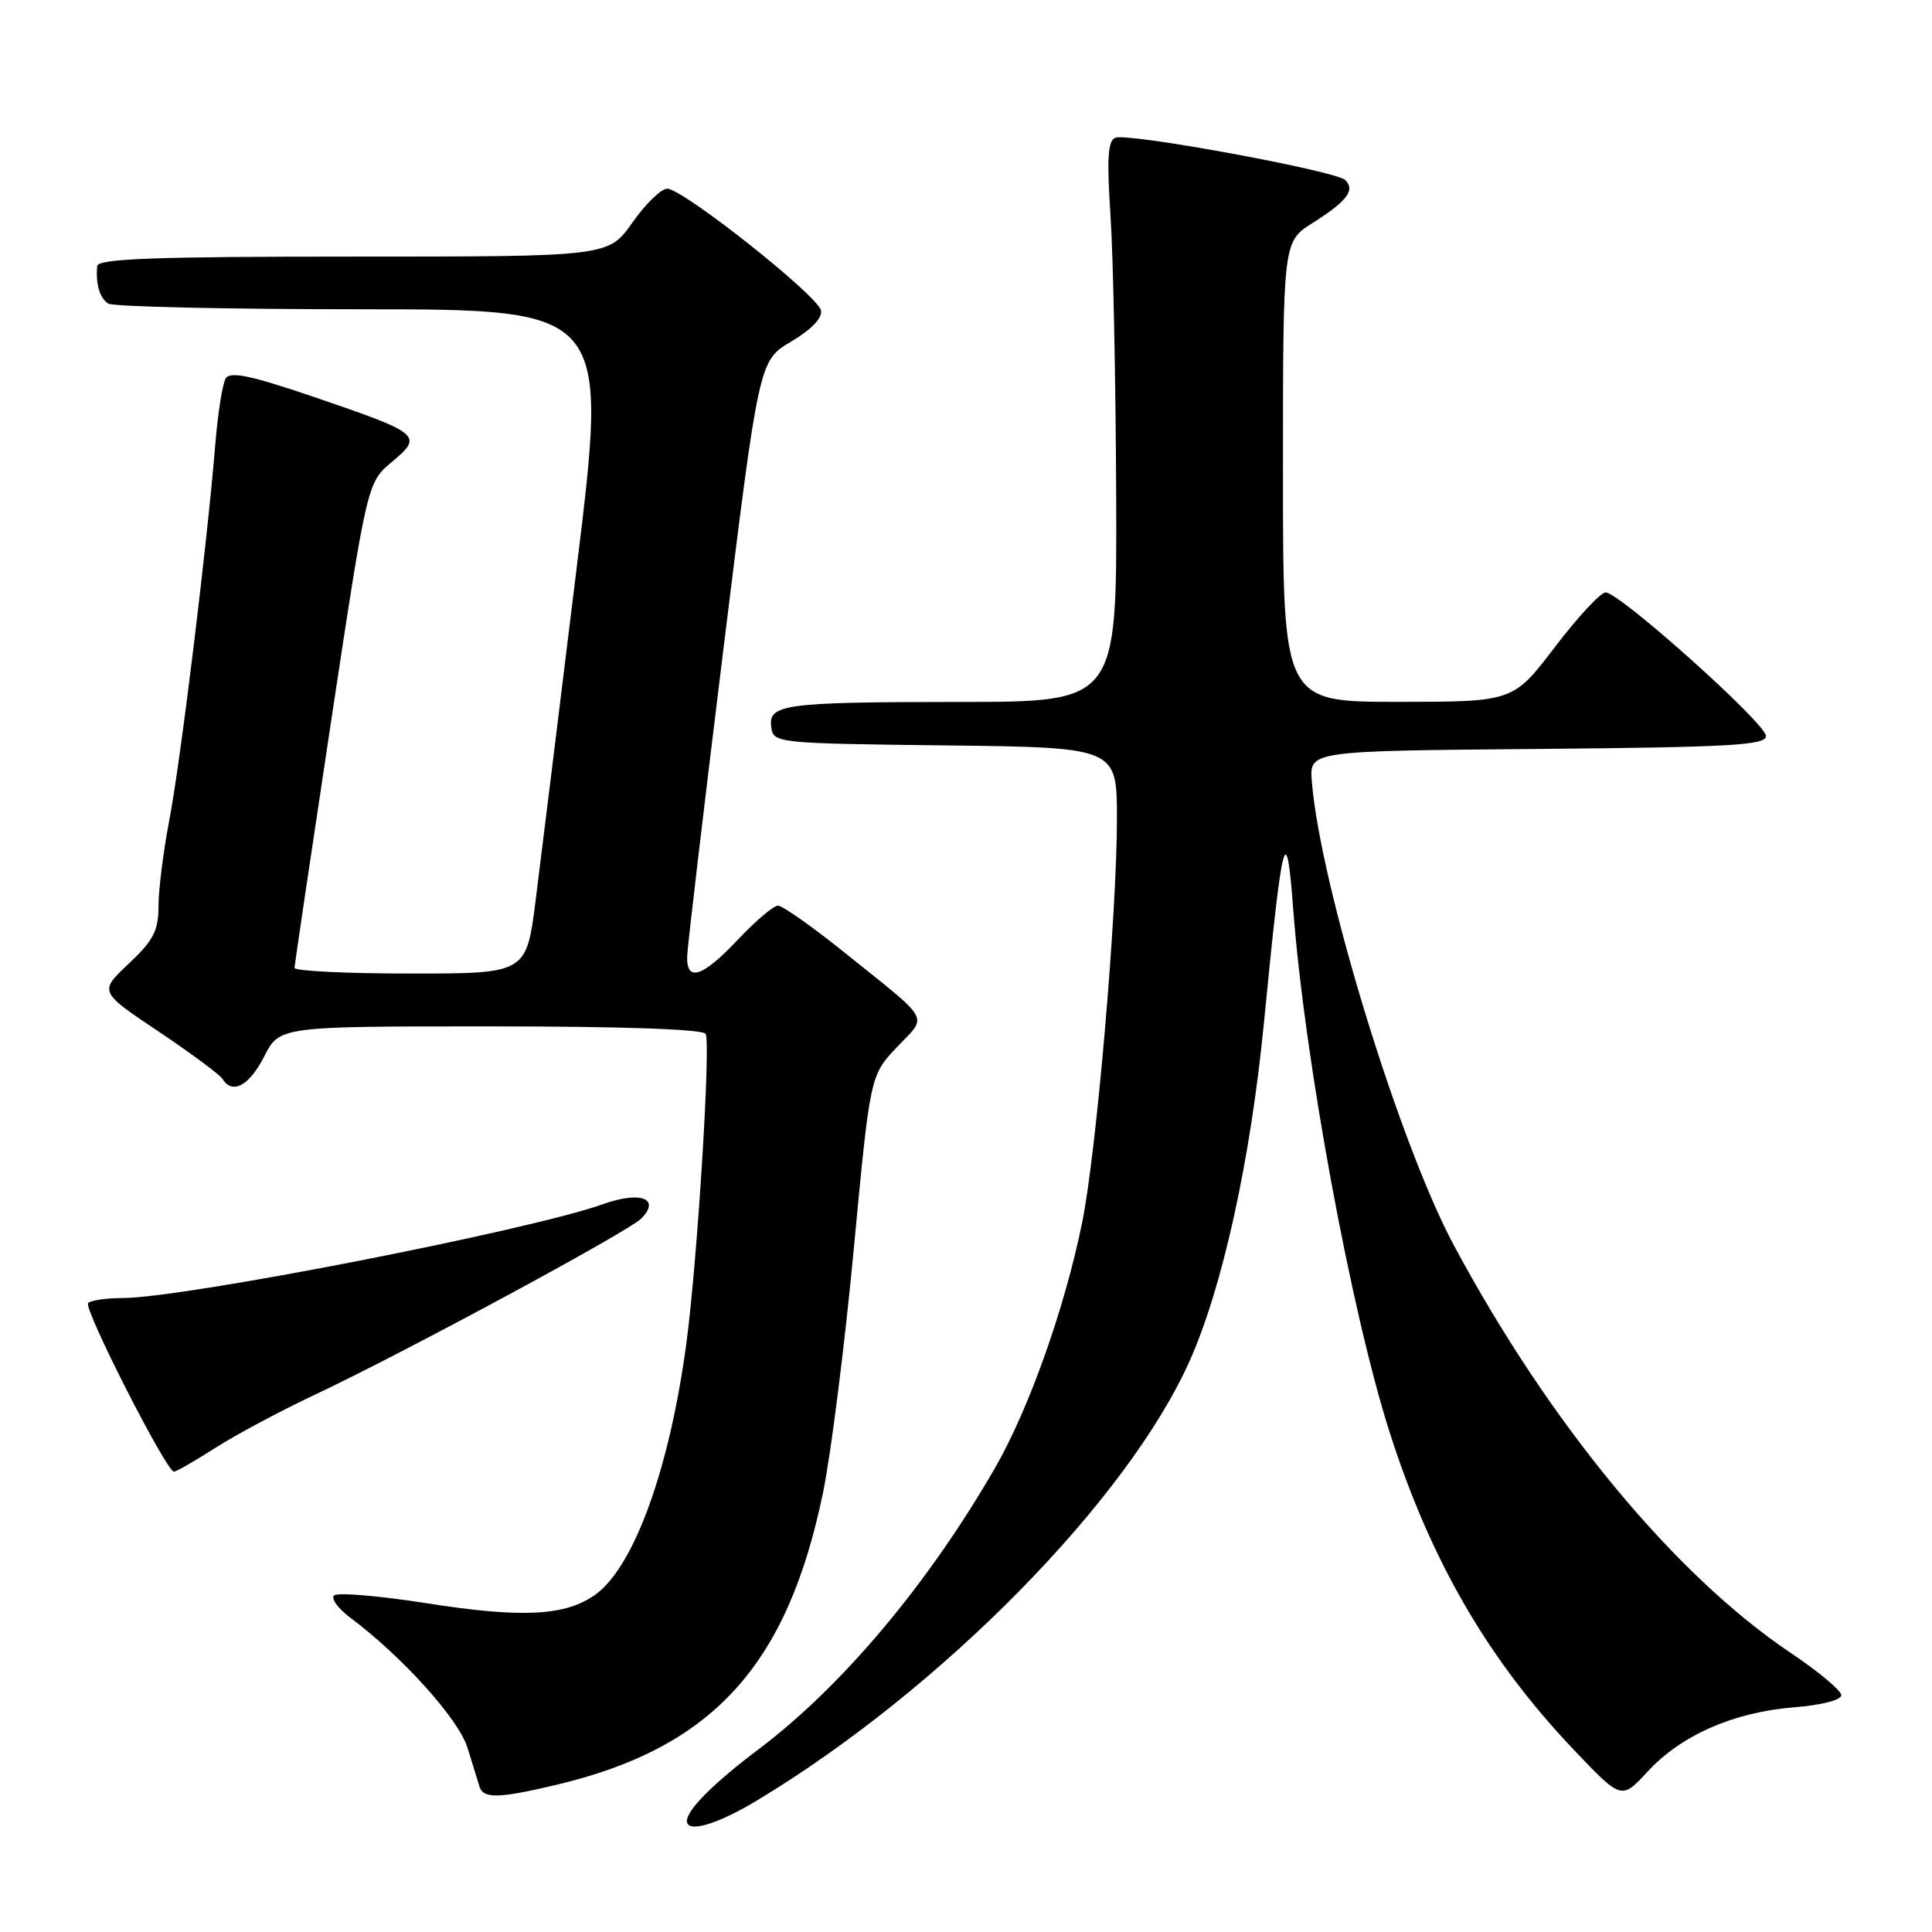 <?xml version="1.0" encoding="UTF-8" standalone="no"?>
<!DOCTYPE svg PUBLIC "-//W3C//DTD SVG 1.1//EN" "http://www.w3.org/Graphics/SVG/1.1/DTD/svg11.dtd" >
<svg xmlns="http://www.w3.org/2000/svg" xmlns:xlink="http://www.w3.org/1999/xlink" version="1.1" viewBox="0 0 256 256">
 <g >
 <path fill="currentColor"
d=" M 100.29 238.58 C 124.69 223.89 149.44 198.73 157.66 180.27 C 162.01 170.51 165.71 153.65 167.48 135.50 C 169.95 110.24 170.44 108.35 171.36 120.50 C 172.86 140.36 179.03 173.82 184.13 189.77 C 189.58 206.81 197.17 219.90 208.54 231.86 C 214.85 238.50 214.85 238.50 218.32 234.74 C 222.76 229.93 229.71 226.87 237.69 226.23 C 241.38 225.94 243.99 225.26 243.98 224.61 C 243.96 224.00 240.94 221.47 237.25 219.00 C 221.86 208.66 205.30 188.62 192.64 165.00 C 185.39 151.46 174.91 117.22 173.82 103.50 C 173.51 99.50 173.51 99.50 203.75 99.24 C 229.38 99.01 234.00 98.75 234.00 97.52 C 234.00 95.87 214.60 78.50 212.75 78.50 C 212.09 78.50 209.06 81.76 206.02 85.75 C 200.50 92.99 200.50 92.99 185.25 93.00 C 170.00 93.00 170.00 93.00 170.00 62.51 C 170.00 32.03 170.00 32.03 173.92 29.55 C 178.48 26.67 179.60 25.20 178.26 23.86 C 177.05 22.65 149.54 17.58 147.79 18.25 C 146.79 18.63 146.65 20.99 147.15 28.62 C 147.51 34.06 147.84 50.76 147.90 65.75 C 148.00 93.00 148.00 93.00 127.25 93.01 C 103.80 93.03 101.76 93.30 102.20 96.38 C 102.49 98.46 102.93 98.51 125.25 98.77 C 148.00 99.04 148.00 99.04 148.00 108.46 C 148.00 121.13 145.28 152.71 143.39 162.00 C 141.07 173.38 136.34 186.70 131.85 194.50 C 123.01 209.84 111.62 223.41 100.54 231.77 C 94.60 236.24 91.07 239.77 91.02 241.25 C 90.97 242.94 94.95 241.80 100.29 238.58 Z  M 73.63 236.52 C 94.38 231.63 104.33 220.74 109.06 197.75 C 110.11 192.66 111.94 178.15 113.13 165.50 C 115.30 142.50 115.30 142.50 118.86 138.74 C 122.94 134.43 123.61 135.62 111.83 126.16 C 107.61 122.77 103.68 120.00 103.09 120.00 C 102.50 120.00 100.11 122.03 97.78 124.50 C 93.11 129.46 90.97 130.18 91.05 126.75 C 91.08 125.51 93.24 107.24 95.84 86.14 C 100.57 47.78 100.57 47.78 104.83 45.26 C 107.50 43.68 108.98 42.14 108.79 41.14 C 108.42 39.21 90.48 25.00 88.41 25.00 C 87.61 25.00 85.53 27.02 83.79 29.50 C 80.61 34.00 80.61 34.00 46.81 34.00 C 20.49 34.00 12.97 34.28 12.88 35.25 C 12.66 37.64 13.21 39.50 14.35 40.23 C 14.98 40.64 30.15 40.98 48.06 40.98 C 80.61 41.00 80.61 41.00 76.41 75.25 C 74.10 94.09 71.66 113.89 70.98 119.25 C 69.75 129.00 69.75 129.00 54.38 129.00 C 45.92 129.00 39.01 128.66 39.02 128.25 C 39.04 127.84 41.21 113.20 43.85 95.72 C 48.66 63.93 48.66 63.93 51.95 61.19 C 56.11 57.71 55.76 57.43 41.60 52.60 C 33.23 49.75 30.51 49.18 29.91 50.14 C 29.48 50.84 28.86 54.80 28.52 58.95 C 27.47 71.93 23.93 100.87 22.43 108.69 C 21.64 112.81 21.00 117.93 21.00 120.08 C 21.00 123.32 20.34 124.60 17.06 127.69 C 13.12 131.40 13.12 131.40 20.98 136.66 C 25.30 139.56 29.12 142.39 29.48 142.96 C 30.79 145.08 33.02 143.88 35.00 140.00 C 37.04 136.00 37.04 136.00 64.96 136.00 C 82.37 136.00 93.11 136.37 93.50 136.99 C 94.20 138.14 92.42 166.93 90.96 177.90 C 88.75 194.52 84.04 207.57 78.91 211.28 C 74.97 214.13 69.20 214.43 56.56 212.44 C 50.22 211.45 44.69 210.98 44.26 211.41 C 43.84 211.83 44.80 213.15 46.40 214.34 C 53.24 219.44 60.77 227.78 61.94 231.57 C 62.61 233.73 63.33 236.06 63.54 236.75 C 64.05 238.35 66.07 238.31 73.63 236.52 Z  M 28.55 191.84 C 31.27 190.10 37.23 186.92 41.80 184.77 C 53.57 179.22 83.19 163.23 84.95 161.48 C 87.60 158.83 84.88 157.78 79.93 159.55 C 70.17 163.04 24.31 172.00 16.19 172.00 C 14.07 172.00 12.04 172.30 11.68 172.66 C 11.01 173.33 22.04 195.00 23.05 195.00 C 23.36 195.00 25.83 193.58 28.55 191.84 Z "/>
</g>
</svg>